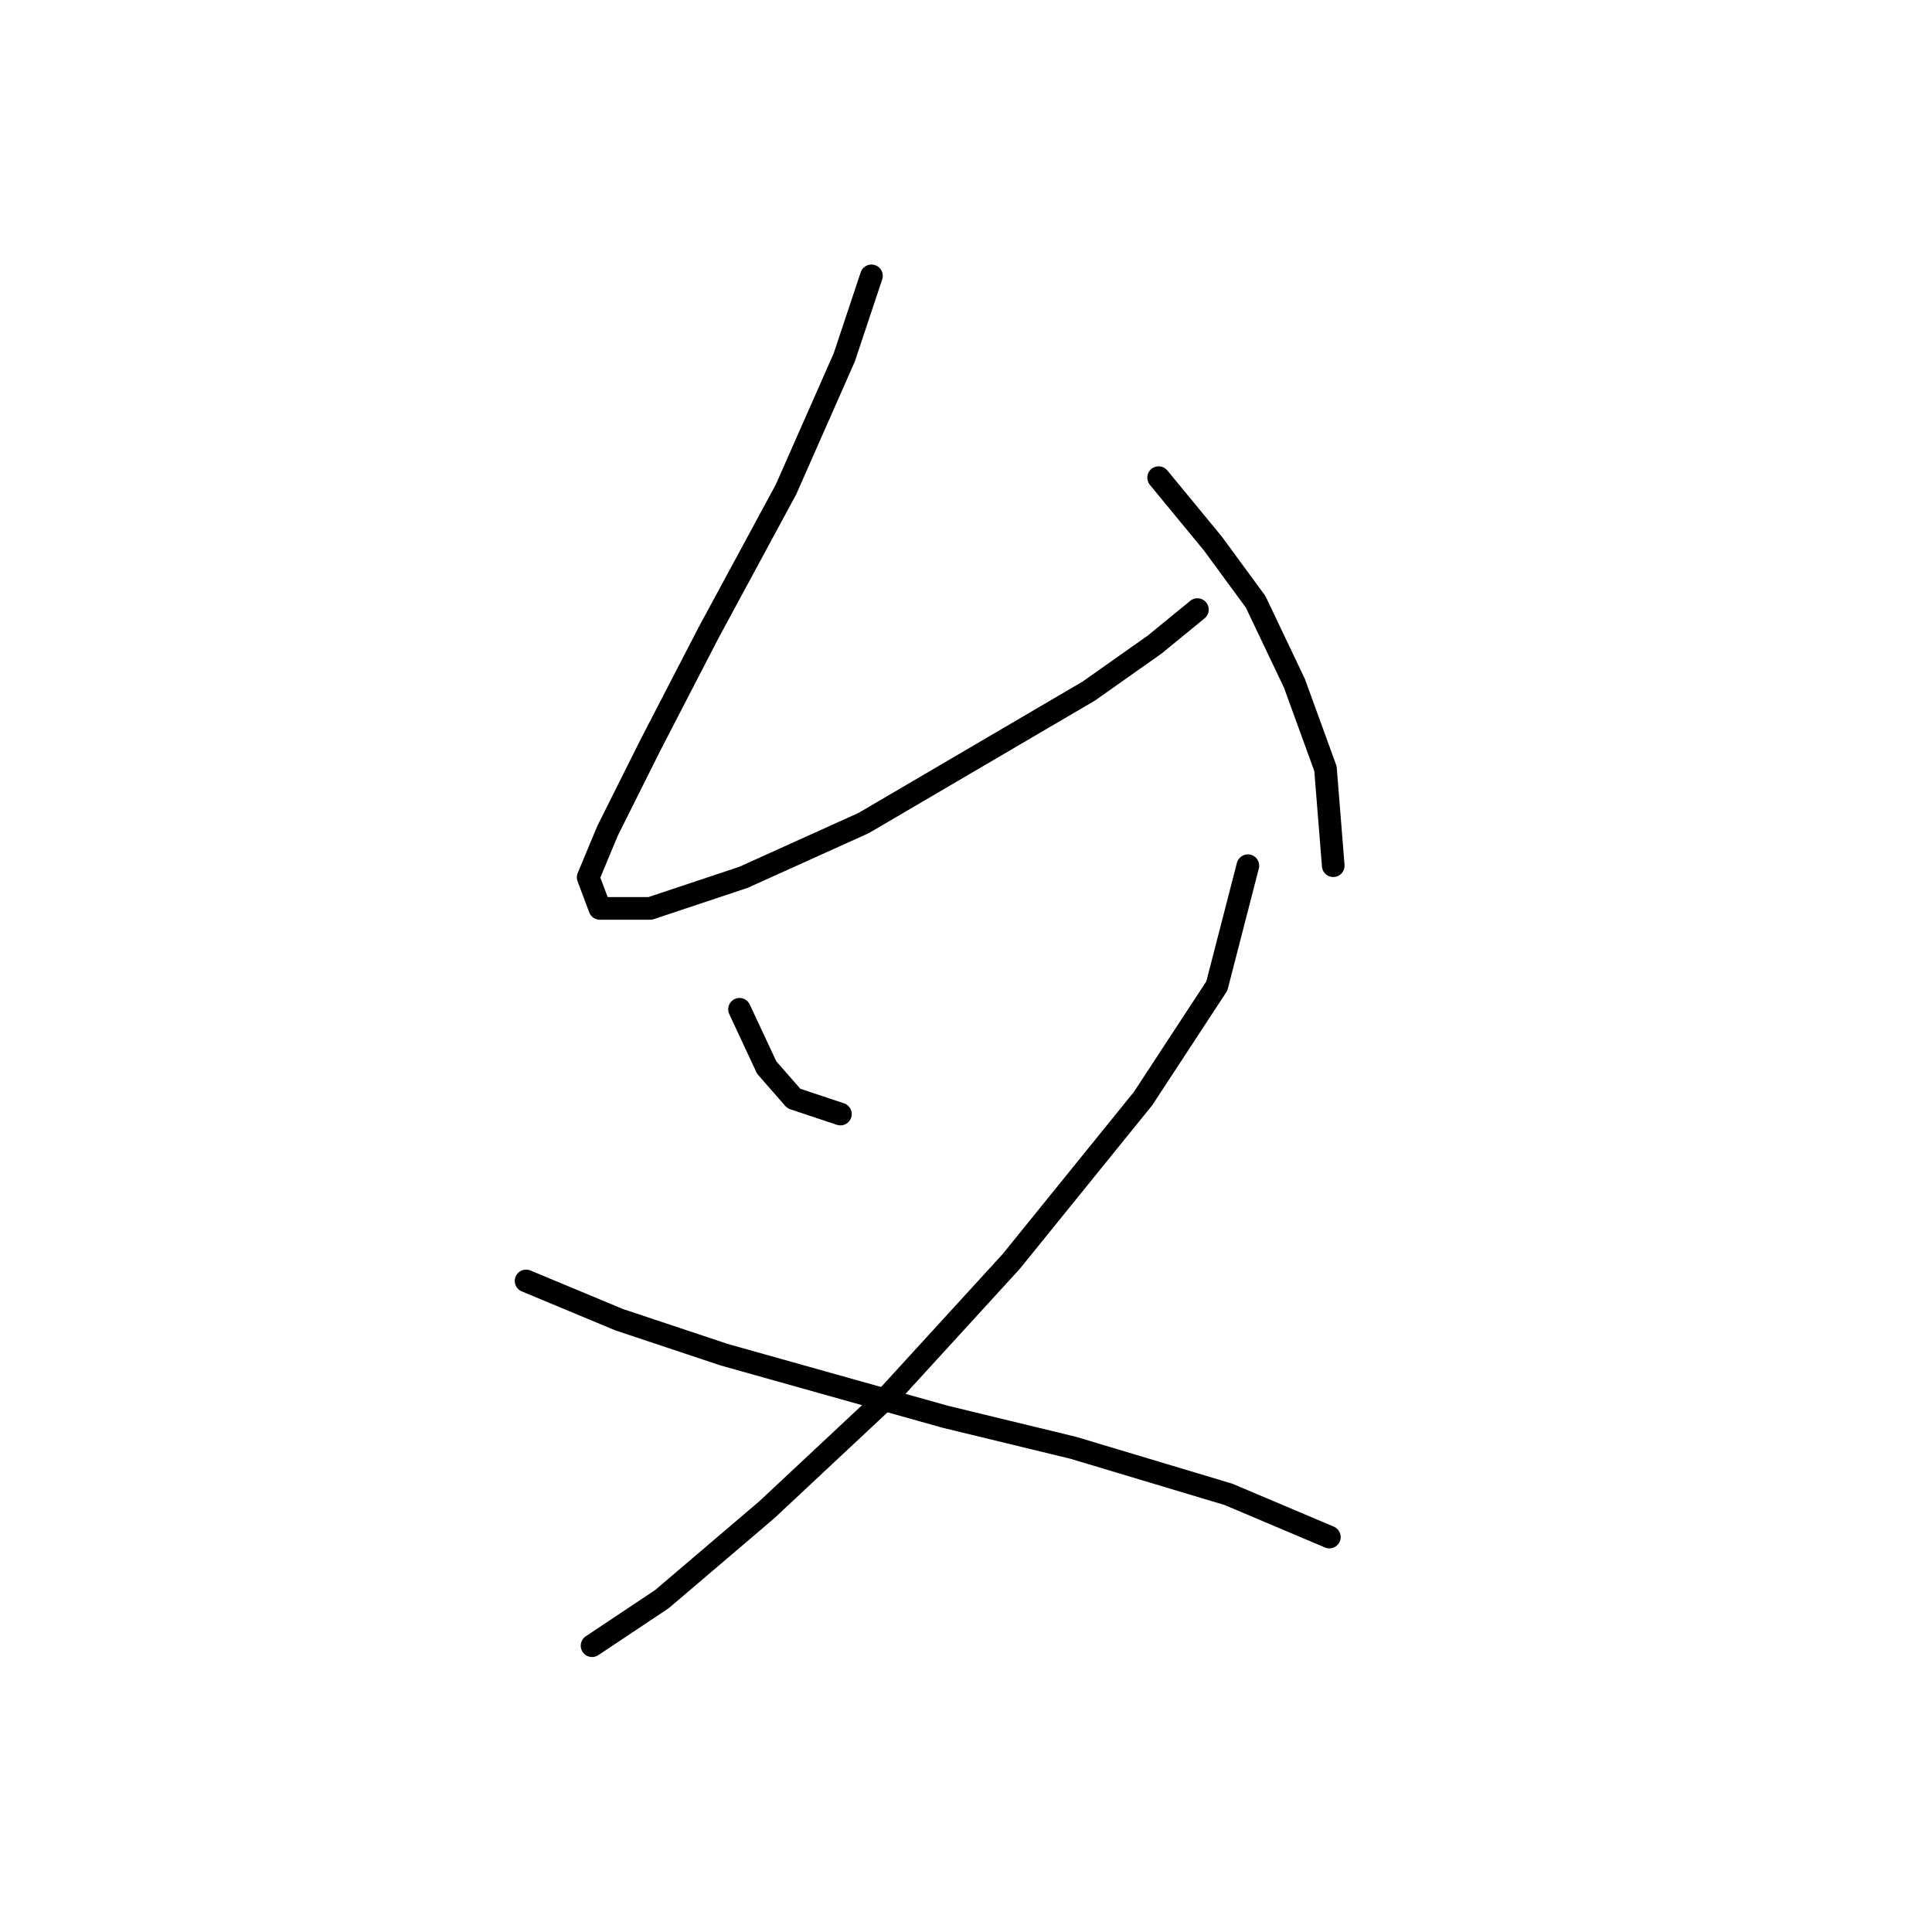 <?xml version="1.0" standalone="no"?>
    <svg width="256" height="256" xmlns="http://www.w3.org/2000/svg" version="1.1">
    <polyline stroke="black" stroke-width="3" stroke-linecap="round" fill="transparent" stroke-linejoin="round" points="115.472 36.552 111.873 47.351 104.16 64.833 93.876 83.859 86.163 98.77 80.507 110.083 77.936 116.253 79.478 120.367 86.163 120.367 98.504 116.253 114.444 109.054 129.355 100.313 144.267 91.572 153.009 85.401 158.665 80.773 158.665 80.773 " />
        <polyline stroke="black" stroke-width="3" stroke-linecap="round" fill="transparent" stroke-linejoin="round" points="153.523 63.291 160.721 72.032 166.378 79.745 171.52 90.543 175.633 101.855 176.662 114.71 176.662 114.71 " />
        <polyline stroke="black" stroke-width="3" stroke-linecap="round" fill="transparent" stroke-linejoin="round" points="97.989 133.736 101.589 141.449 105.188 145.562 111.359 147.619 111.359 147.619 " />
        <polyline stroke="black" stroke-width="3" stroke-linecap="round" fill="transparent" stroke-linejoin="round" points="165.349 114.71 161.236 130.65 151.466 145.562 133.983 167.159 117.529 185.155 101.589 200.067 87.705 211.894 78.45 218.064 78.45 218.064 " />
        <polyline stroke="black" stroke-width="3" stroke-linecap="round" fill="transparent" stroke-linejoin="round" points="69.709 169.729 82.049 174.871 95.933 179.499 125.242 187.726 142.21 191.84 162.778 198.01 176.147 203.667 176.147 203.667 " />
        </svg>